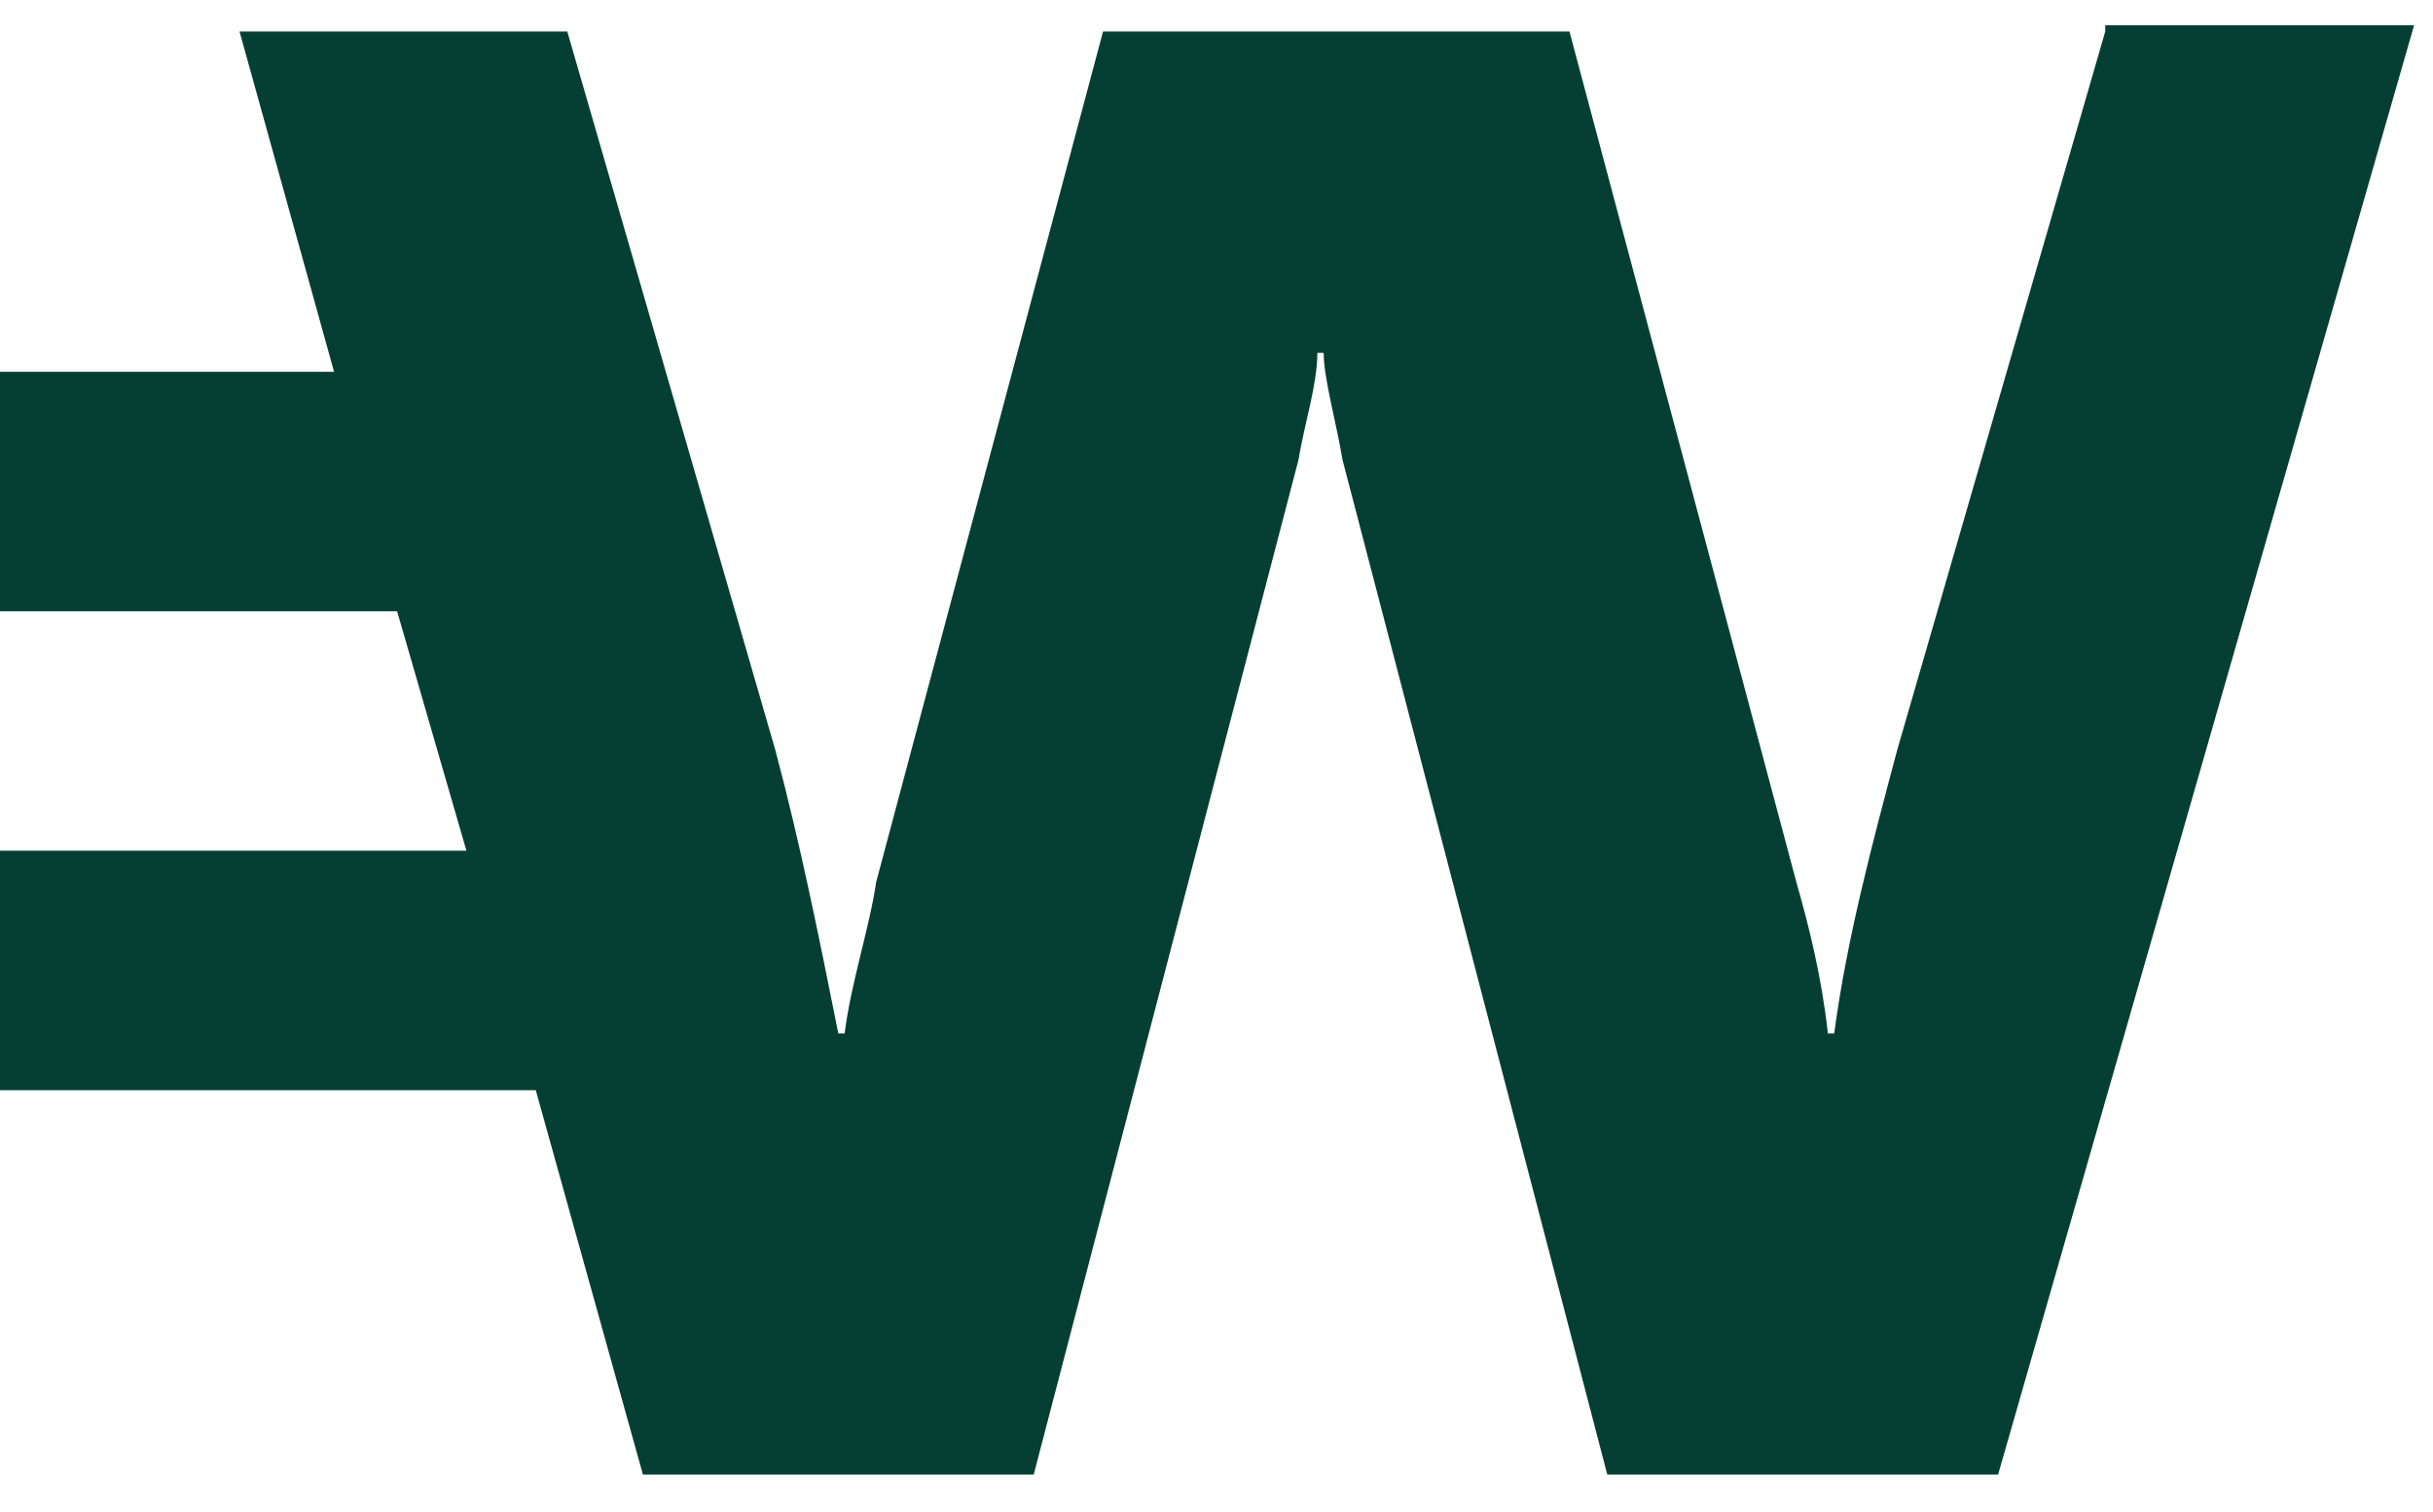 <?xml version="1.0" encoding="utf-8"?>
<!-- Generator: Adobe Illustrator 19.0.0, SVG Export Plug-In . SVG Version: 6.00 Build 0)  -->
<svg version="1.1" id="Layer_1" xmlns="http://www.w3.org/2000/svg" xmlns:xlink="http://www.w3.org/1999/xlink" x="0px" y="0px"
	 viewBox="-194 239 38.6 24" style="enable-background:new -194 239 38.6 24;" xml:space="preserve">
<style type="text/css">
	.st0{fill:#053F33;}
</style>
<path class="st0" d="M-160.6,239.5l-3.3,11.4c-0.4,1.5-0.8,3-1,4.5c0,0,0,0,0,0h-0.1c-0.1-0.9-0.3-1.7-0.5-2.4l-3.6-13.5h-7.4
	l-3.6,13.5c-0.1,0.7-0.4,1.6-0.5,2.4h-0.1c0,0,0,0,0,0c-0.3-1.5-0.6-3-1-4.5l-3.3-11.4h-5.2l1.5,5.4h-5.6v3.8h6.6l1.1,3.8h-7.7v3.8
	h8.8l1.7,6.1h6.2l4.2-16.1c0.1-0.6,0.3-1.2,0.3-1.7h0.1c0,0.4,0.2,1.1,0.3,1.7l4.2,16.1h6.2l6.6-23H-160.6z"/>
</svg>
